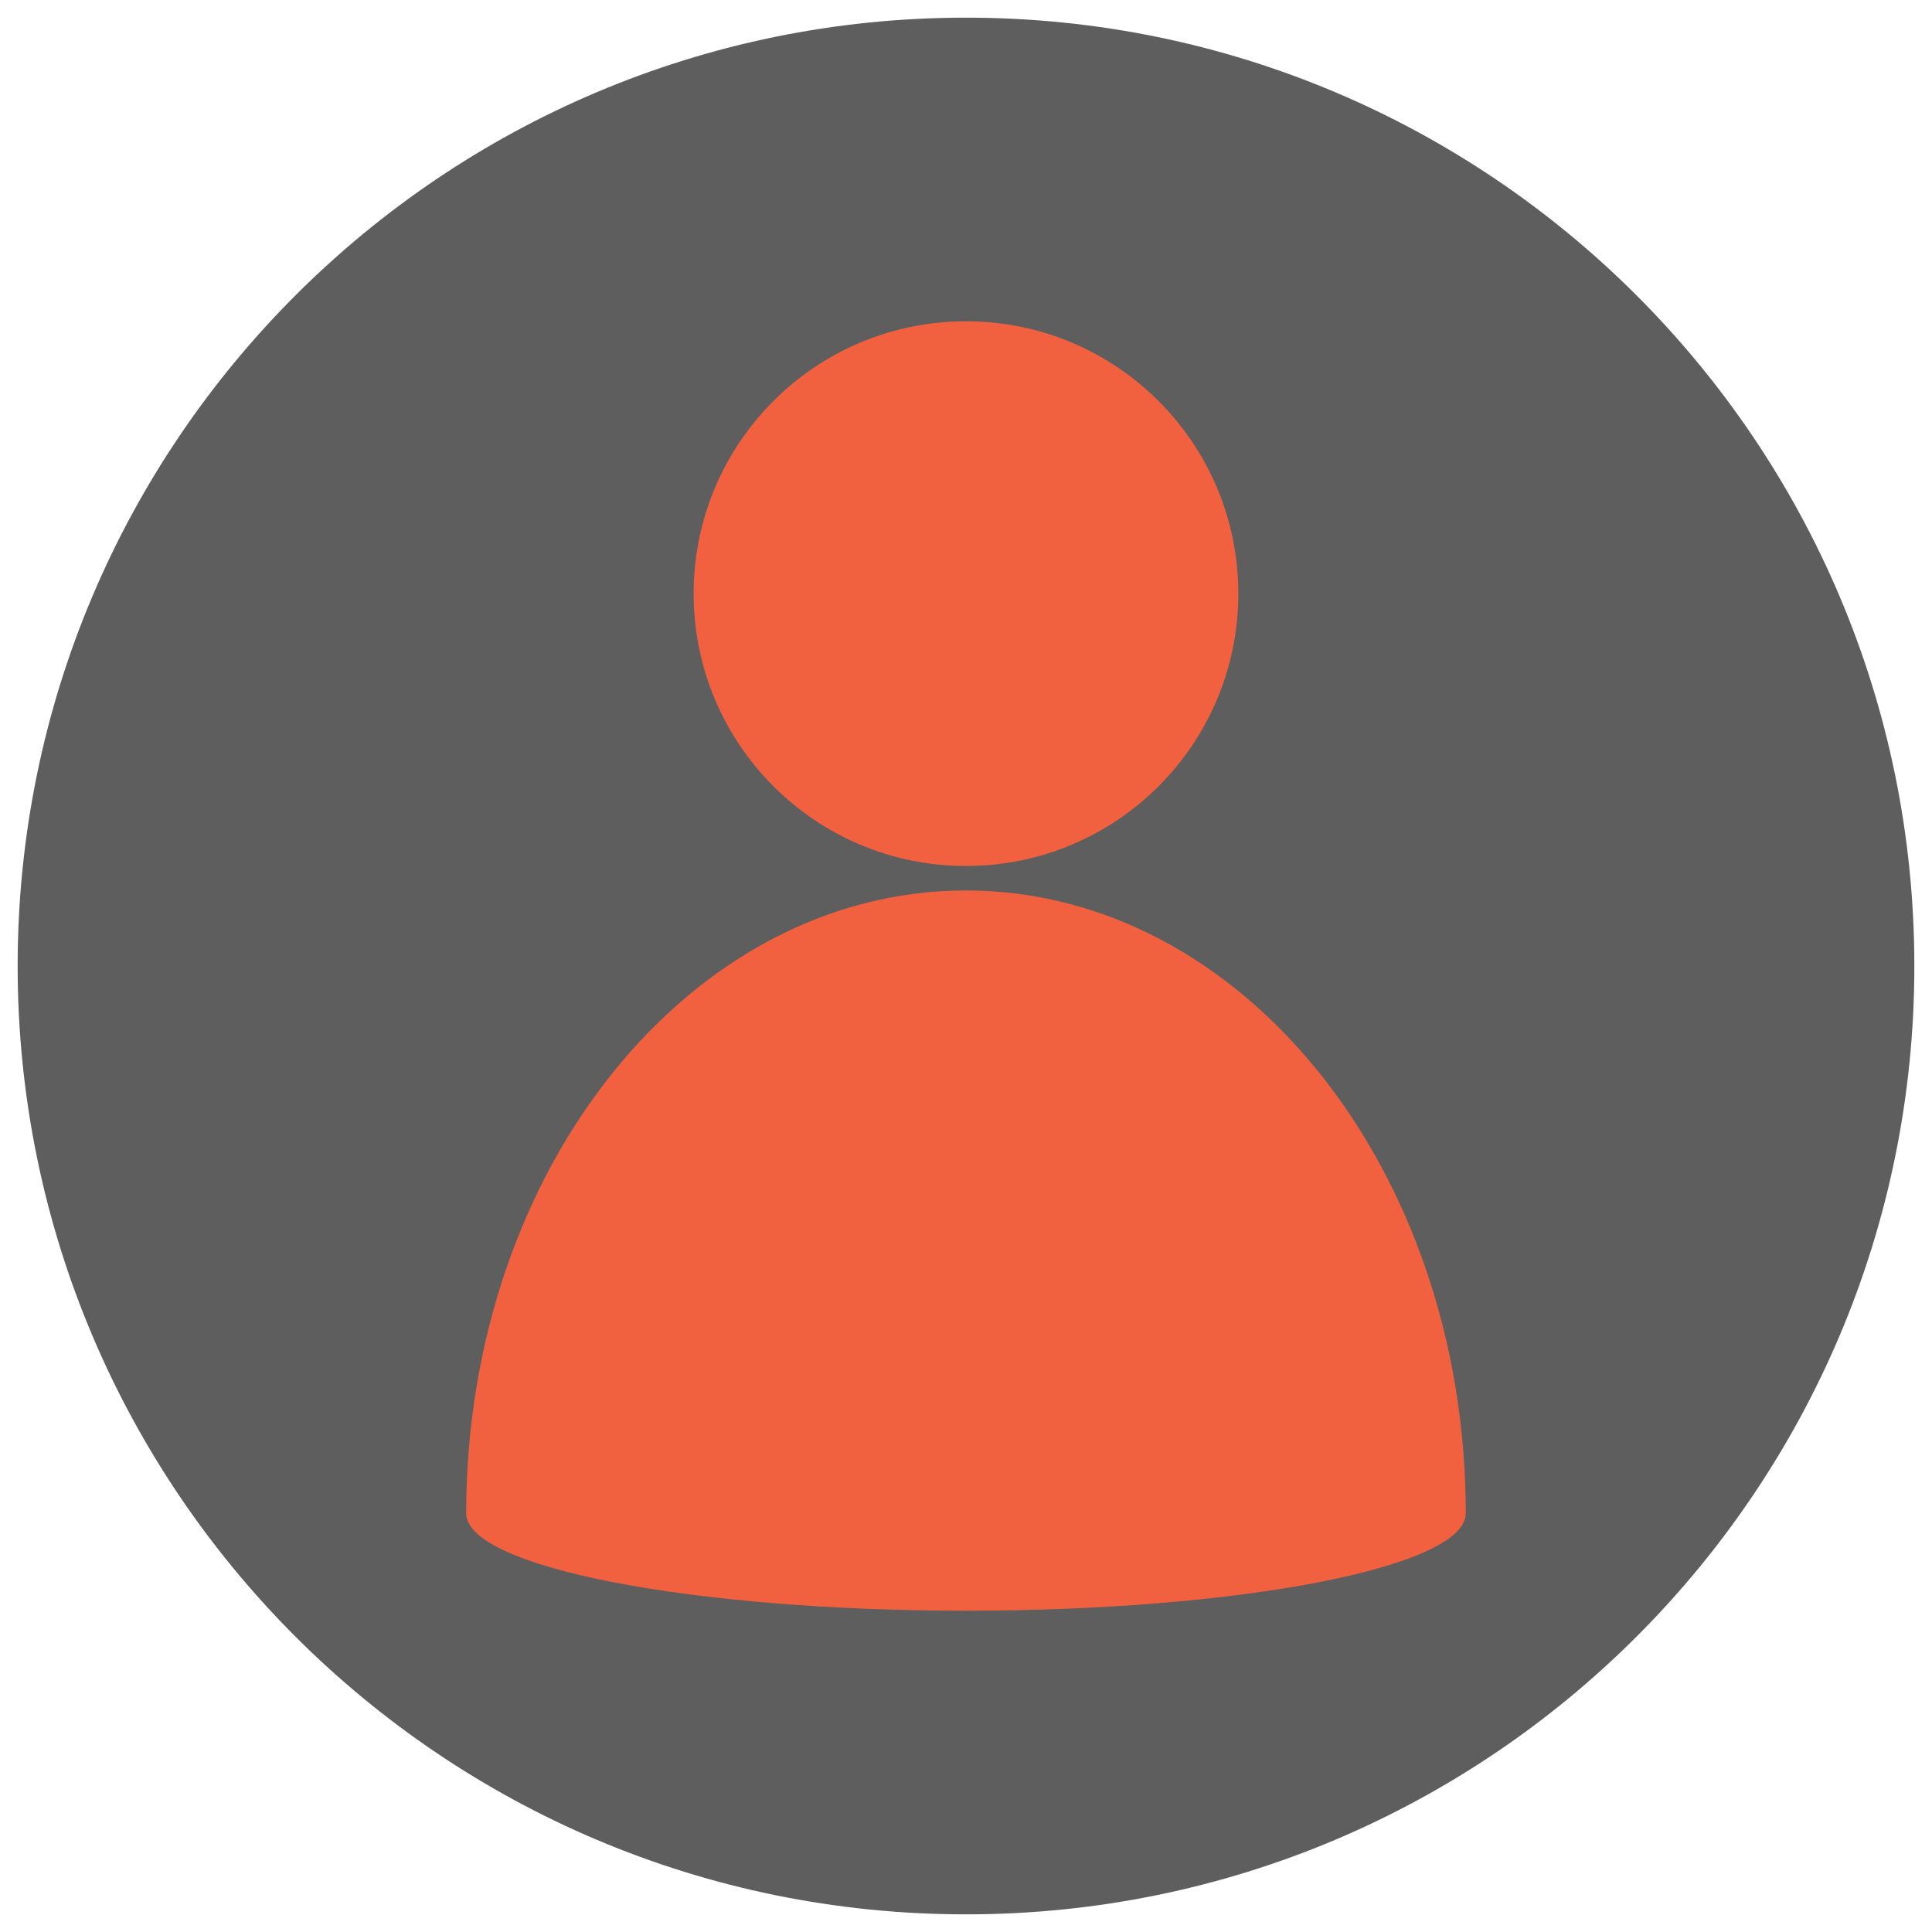 <svg xmlns="http://www.w3.org/2000/svg" xmlns:xlink="http://www.w3.org/1999/xlink" width="500" zoomAndPan="magnify" viewBox="0 0 375 375" height="500" preserveAspectRatio="xMidYMid meet" version="1.2"><defs><clipPath id="e8ba776a0c"><path d="M 3.426 3.426 L 371.574 3.426 L 371.574 371.574 L 3.426 371.574 Z M 3.426 3.426 "/></clipPath><clipPath id="e8a3018166"><path d="M 187.5 3.426 C 85.836 3.426 3.426 85.836 3.426 187.5 C 3.426 289.164 85.836 371.574 187.5 371.574 C 289.164 371.574 371.574 289.164 371.574 187.5 C 371.574 85.836 289.164 3.426 187.5 3.426 Z M 187.5 3.426 "/></clipPath><clipPath id="3419c0341d"><path d="M 90.488 62.359 L 284.738 62.359 L 284.738 312.859 L 90.488 312.859 Z M 90.488 62.359 "/></clipPath></defs><g id="9b728a82eb"><g clip-rule="nonzero" clip-path="url(#e8ba776a0c)"><g clip-rule="nonzero" clip-path="url(#e8a3018166)"><path style=" stroke:none;fill-rule:nonzero;fill:#5e5e5e;fill-opacity:1;" d="M 3.426 3.426 L 371.574 3.426 L 371.574 371.574 L 3.426 371.574 Z M 3.426 3.426 "/></g></g><g clip-rule="nonzero" clip-path="url(#3419c0341d)"><path style=" stroke:none;fill-rule:evenodd;fill:#f2613f;fill-opacity:1;" d="M 284.504 293.73 C 284.504 226.945 241.039 172.84 187.496 172.84 C 133.957 172.84 90.488 226.945 90.488 293.73 C 90.488 304.145 133.957 312.637 187.496 312.637 C 241.039 312.637 284.504 304.145 284.504 293.73 Z M 187.496 62.363 C 216.703 62.363 240.359 86.02 240.359 115.223 C 240.359 144.43 216.703 168.086 187.496 168.086 C 158.293 168.086 134.637 144.43 134.637 115.223 C 134.637 86.02 158.293 62.363 187.496 62.363 Z M 187.496 62.363 "/></g></g></svg>